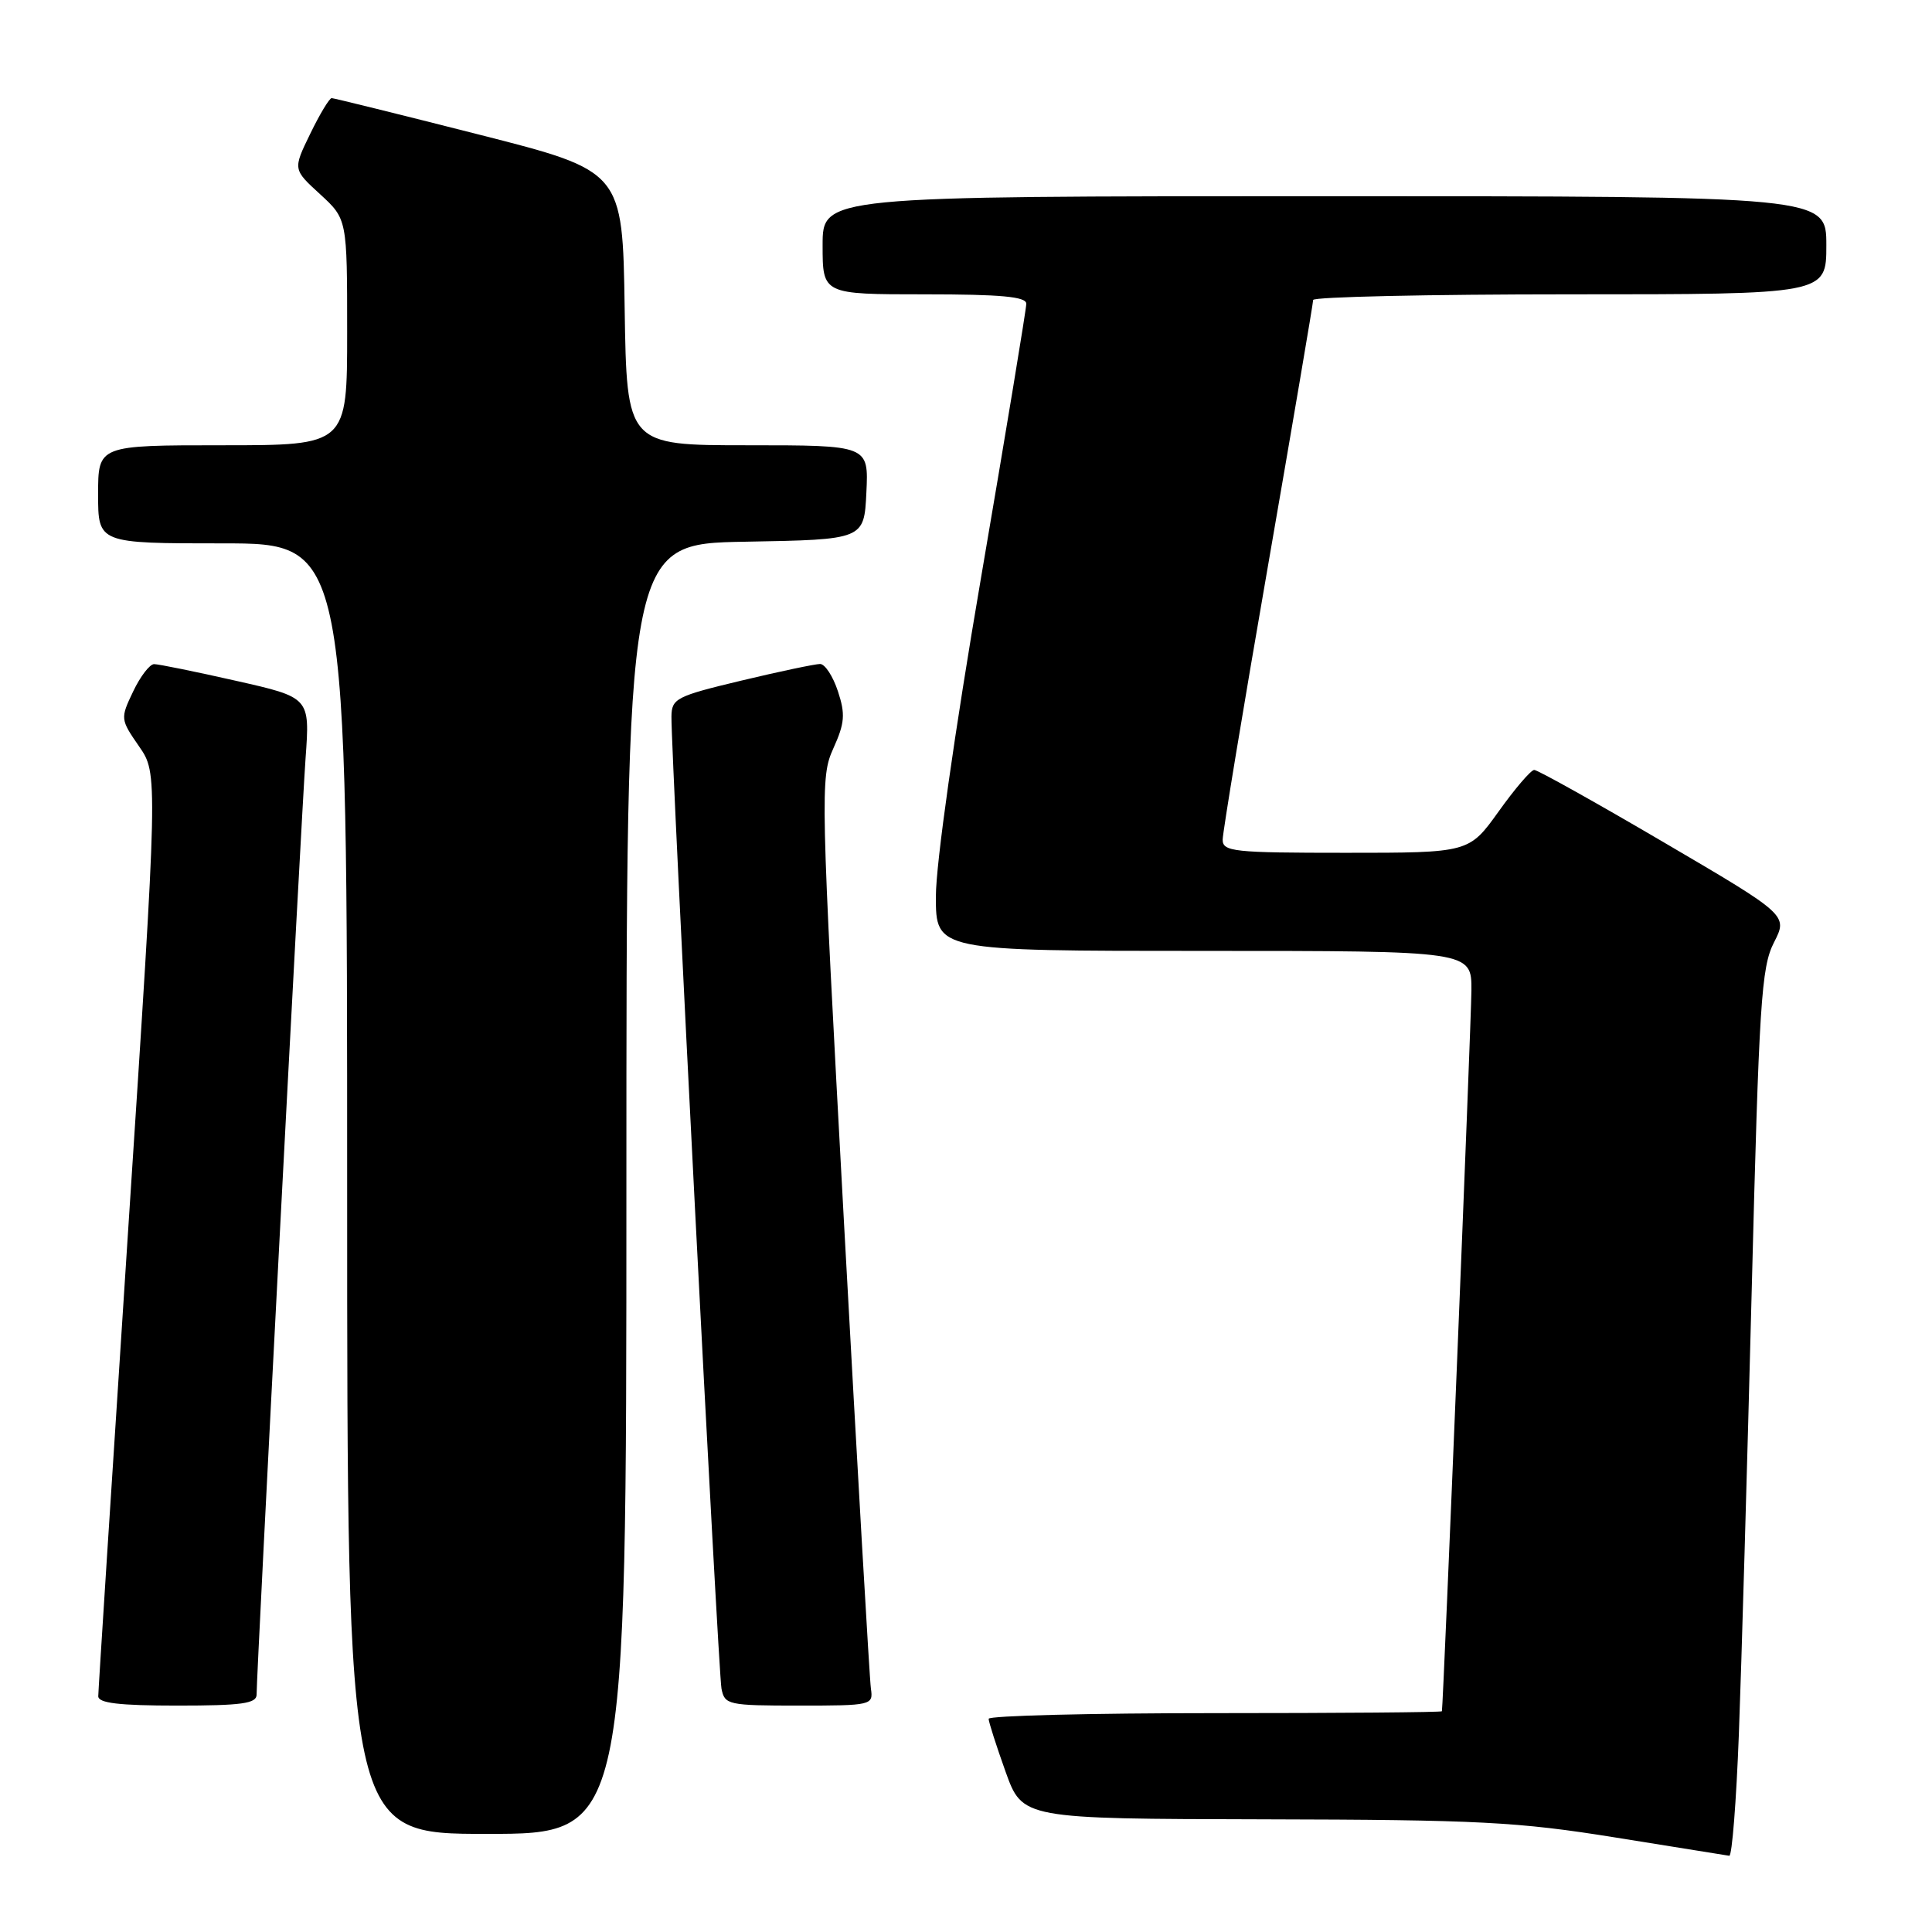 <?xml version="1.0" encoding="UTF-8" standalone="no"?>
<!DOCTYPE svg PUBLIC "-//W3C//DTD SVG 1.1//EN" "http://www.w3.org/Graphics/SVG/1.1/DTD/svg11.dtd" >
<svg xmlns="http://www.w3.org/2000/svg" xmlns:xlink="http://www.w3.org/1999/xlink" version="1.1" viewBox="0 0 256 256">
 <g >
 <path fill="currentColor"
d=" M 230.41 229.75 C 230.75 220.81 231.51 194.38 232.11 171.02 C 233.08 132.92 233.38 128.17 235.05 124.90 C 236.91 121.26 236.91 121.26 220.49 111.63 C 211.46 106.33 203.72 102.01 203.29 102.02 C 202.85 102.03 200.73 104.51 198.58 107.52 C 194.65 113.00 194.65 113.00 178.33 113.00 C 163.44 113.00 162.00 112.85 162.01 111.25 C 162.02 110.29 164.71 93.97 168.01 75.00 C 171.30 56.02 174.00 40.16 174.00 39.75 C 174.00 39.34 189.30 39.00 208.00 39.00 C 242.00 39.00 242.00 39.00 242.00 32.50 C 242.00 26.00 242.00 26.00 175.50 26.00 C 109.00 26.00 109.00 26.00 109.00 32.50 C 109.00 39.00 109.00 39.00 122.50 39.00 C 132.64 39.00 136.00 39.31 135.99 40.25 C 135.99 40.94 133.29 57.25 130.00 76.50 C 126.47 97.12 124.01 114.48 124.01 118.75 C 124.00 126.00 124.00 126.00 159.50 126.00 C 195.00 126.00 195.00 126.00 194.97 131.25 C 194.94 135.66 191.24 226.00 191.06 226.75 C 191.03 226.89 177.50 227.00 161.00 227.00 C 144.50 227.00 131.00 227.34 131.00 227.75 C 131.00 228.16 132.01 231.31 133.24 234.75 C 135.48 241.00 135.48 241.00 167.49 241.07 C 195.96 241.13 201.10 241.40 214.00 243.47 C 221.97 244.75 228.79 245.84 229.14 245.90 C 229.50 245.95 230.07 238.69 230.41 229.75 Z  M 83.00 157.53 C 83.00 72.05 83.00 72.05 98.75 71.78 C 114.50 71.50 114.50 71.50 114.80 65.25 C 115.10 59.00 115.10 59.00 99.07 59.00 C 83.05 59.00 83.05 59.00 82.77 40.83 C 82.50 22.67 82.50 22.67 63.50 17.84 C 53.05 15.18 44.25 13.01 43.95 13.00 C 43.65 13.00 42.37 15.12 41.11 17.72 C 38.81 22.44 38.81 22.44 42.41 25.73 C 46.00 29.03 46.00 29.03 46.00 44.01 C 46.00 59.00 46.00 59.00 29.50 59.00 C 13.00 59.00 13.00 59.00 13.00 65.50 C 13.00 72.00 13.00 72.00 29.50 72.00 C 46.00 72.00 46.00 72.00 46.00 157.50 C 46.00 243.00 46.00 243.00 64.50 243.00 C 83.00 243.00 83.00 243.00 83.00 157.53 Z  M 34.00 224.55 C 34.00 221.55 39.93 108.17 40.49 100.46 C 41.07 92.42 41.07 92.42 31.27 90.21 C 25.89 88.99 21.00 88.00 20.42 88.00 C 19.84 88.00 18.59 89.63 17.64 91.63 C 15.93 95.21 15.95 95.31 18.42 98.89 C 20.94 102.52 20.94 102.52 16.98 163.01 C 14.81 196.28 13.02 224.06 13.02 224.75 C 13.00 225.67 15.76 226.00 23.50 226.00 C 32.02 226.00 34.00 225.73 34.00 224.55 Z  M 115.40 223.75 C 115.22 222.51 113.63 194.87 111.85 162.32 C 108.72 104.83 108.68 103.03 110.42 99.17 C 111.94 95.81 112.03 94.63 111.03 91.60 C 110.38 89.62 109.32 87.99 108.67 87.98 C 108.03 87.98 103.34 88.96 98.25 90.18 C 89.59 92.25 89.00 92.56 88.97 94.95 C 88.92 100.02 95.17 221.56 95.60 223.75 C 96.02 225.90 96.47 226.00 105.88 226.00 C 115.52 226.00 115.72 225.95 115.40 223.75 Z "/>
</g>
</svg>